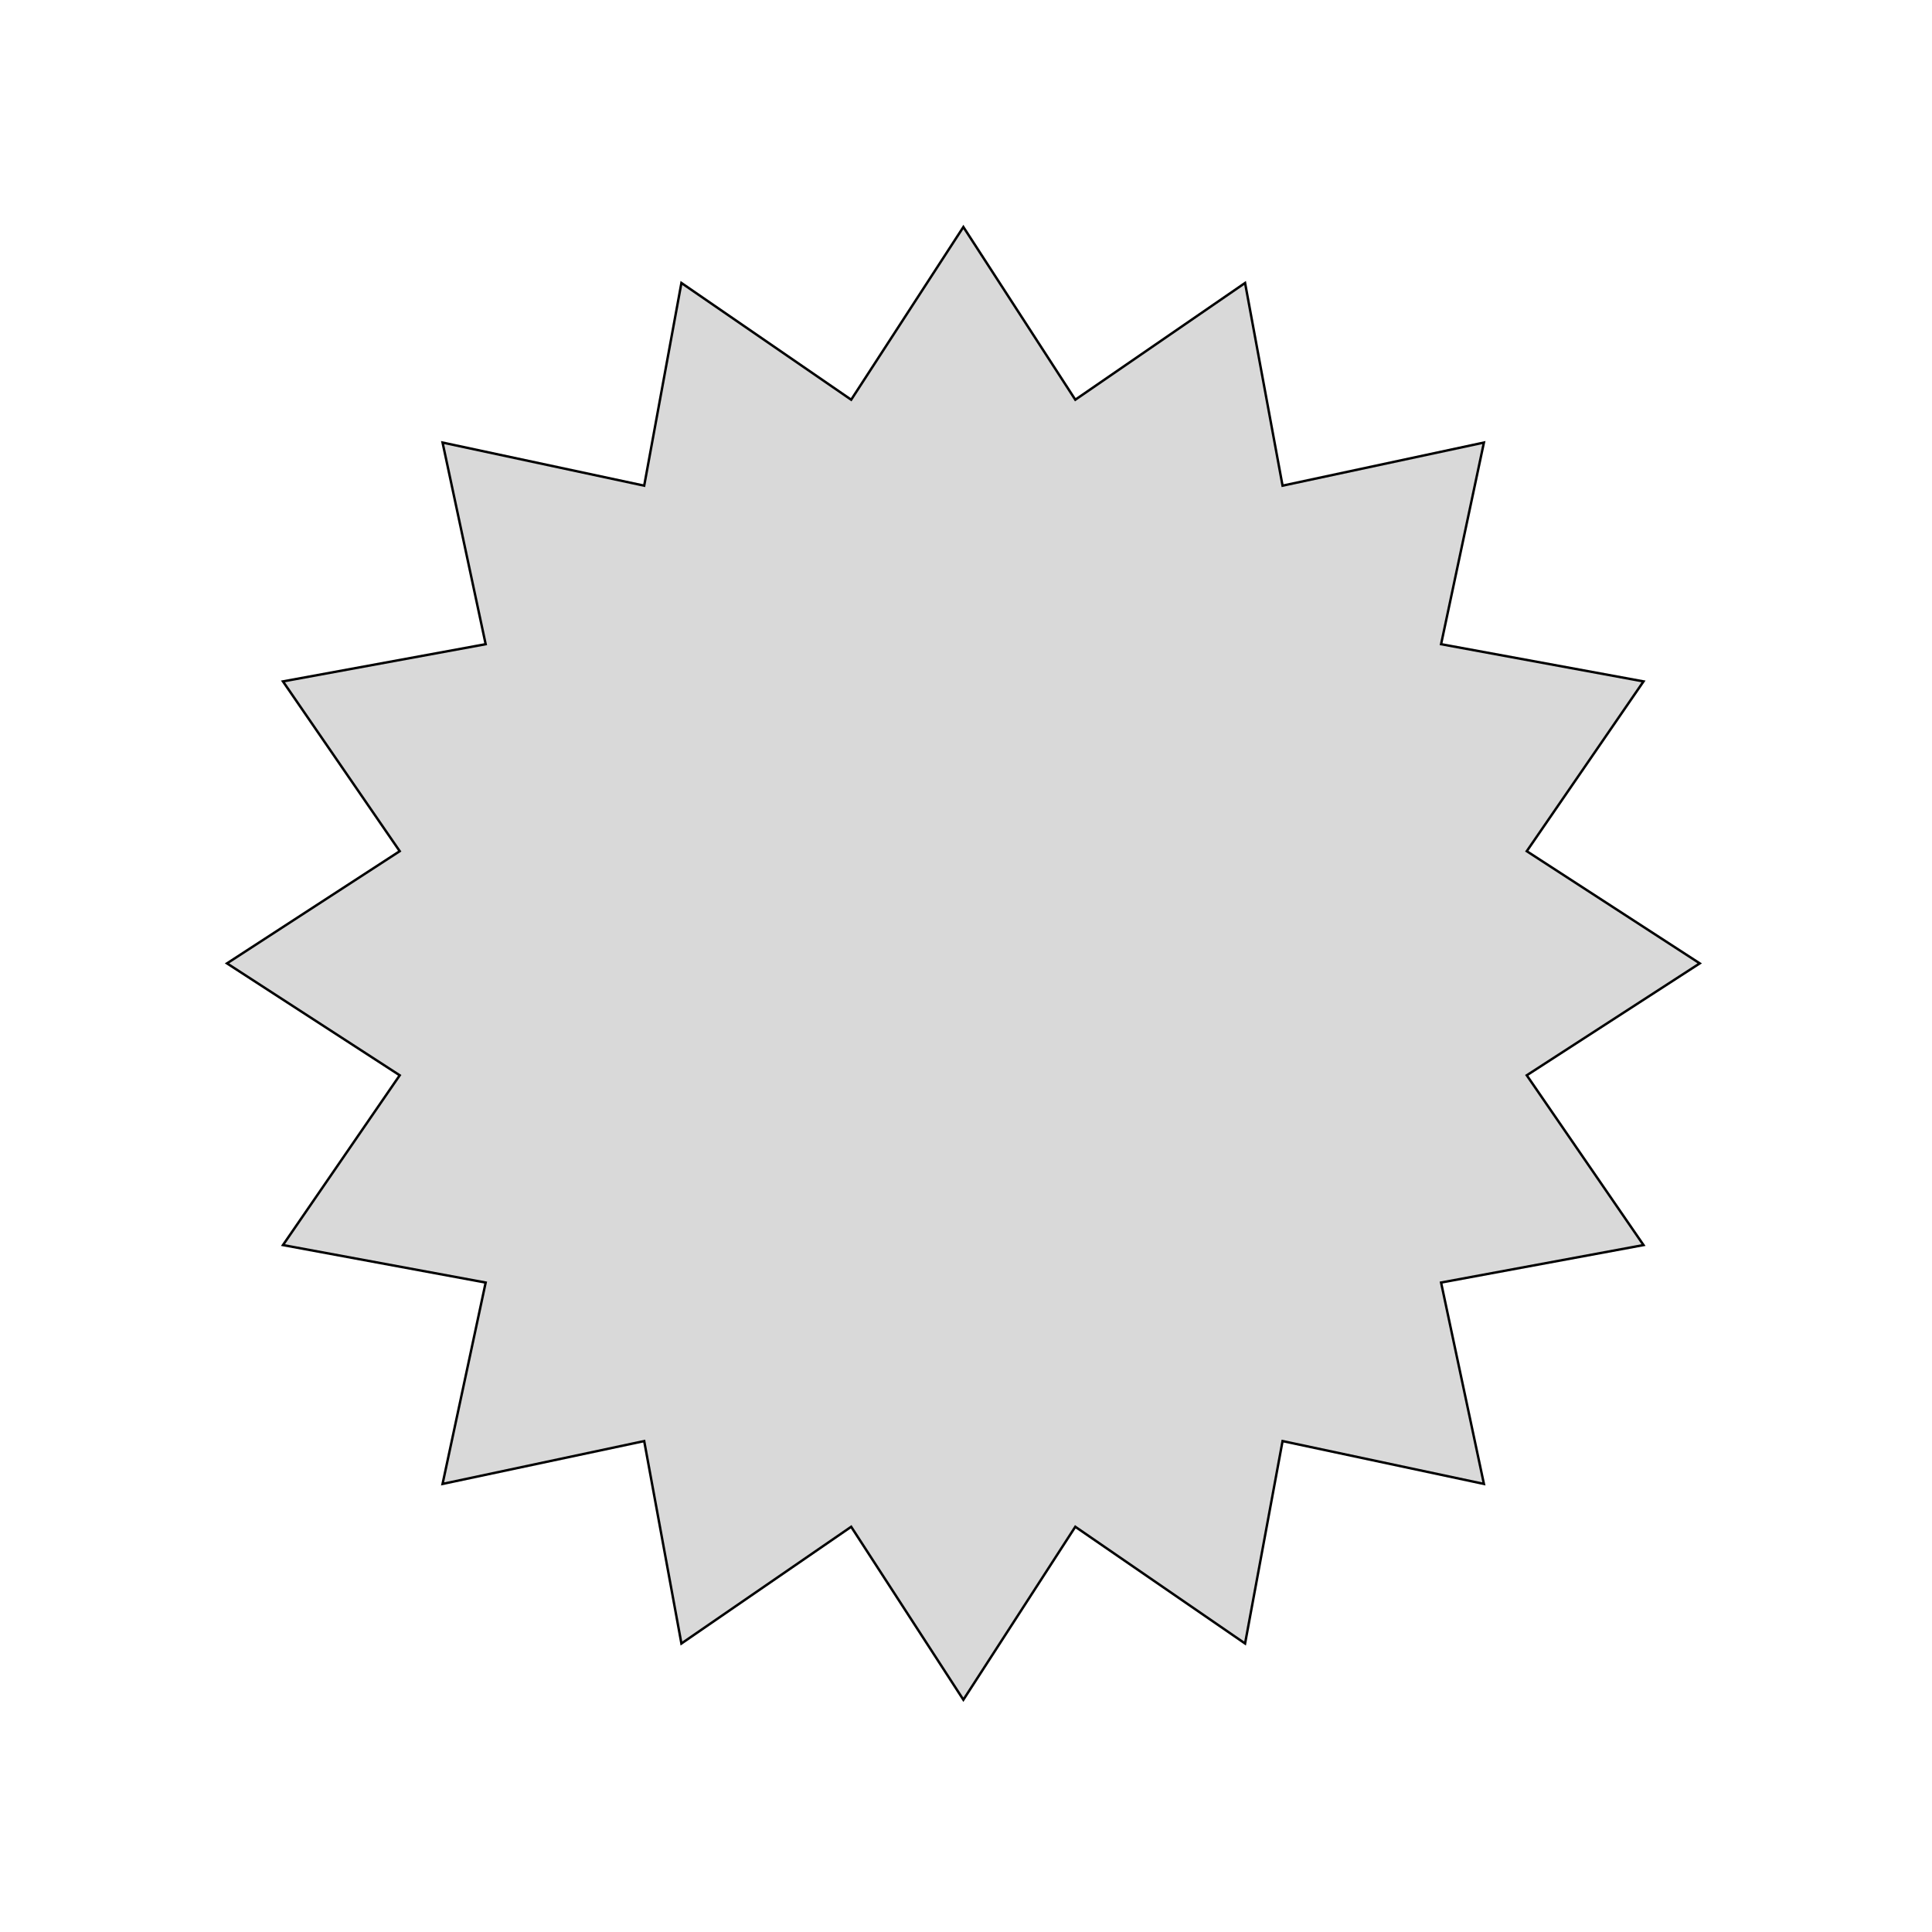 <svg width="600" height="600" viewBox="0 0 600 600" fill="none" xmlns="http://www.w3.org/2000/svg">
<path d="M299.184 70.497L333.945 124.135L386.668 87.877L398.31 150.829L460.846 137.44L447.54 200.059L510.408 211.618L474.151 264.341L527.872 299.184L474.151 333.945L510.408 386.668L447.54 398.31L460.846 460.846L398.31 447.54L386.668 510.408L333.945 474.151L299.184 527.872L264.341 474.151L211.618 510.408L200.059 447.54L137.44 460.846L150.829 398.31L87.877 386.668L124.135 333.945L70.497 299.184L124.135 264.341L87.877 211.618L150.829 200.059L137.44 137.44L200.059 150.829L211.618 87.877L264.341 124.135L299.184 70.497Z" fill="#D9D9D9" stroke="black" stroke-width="0.75" stroke-miterlimit="10"/>
</svg>
